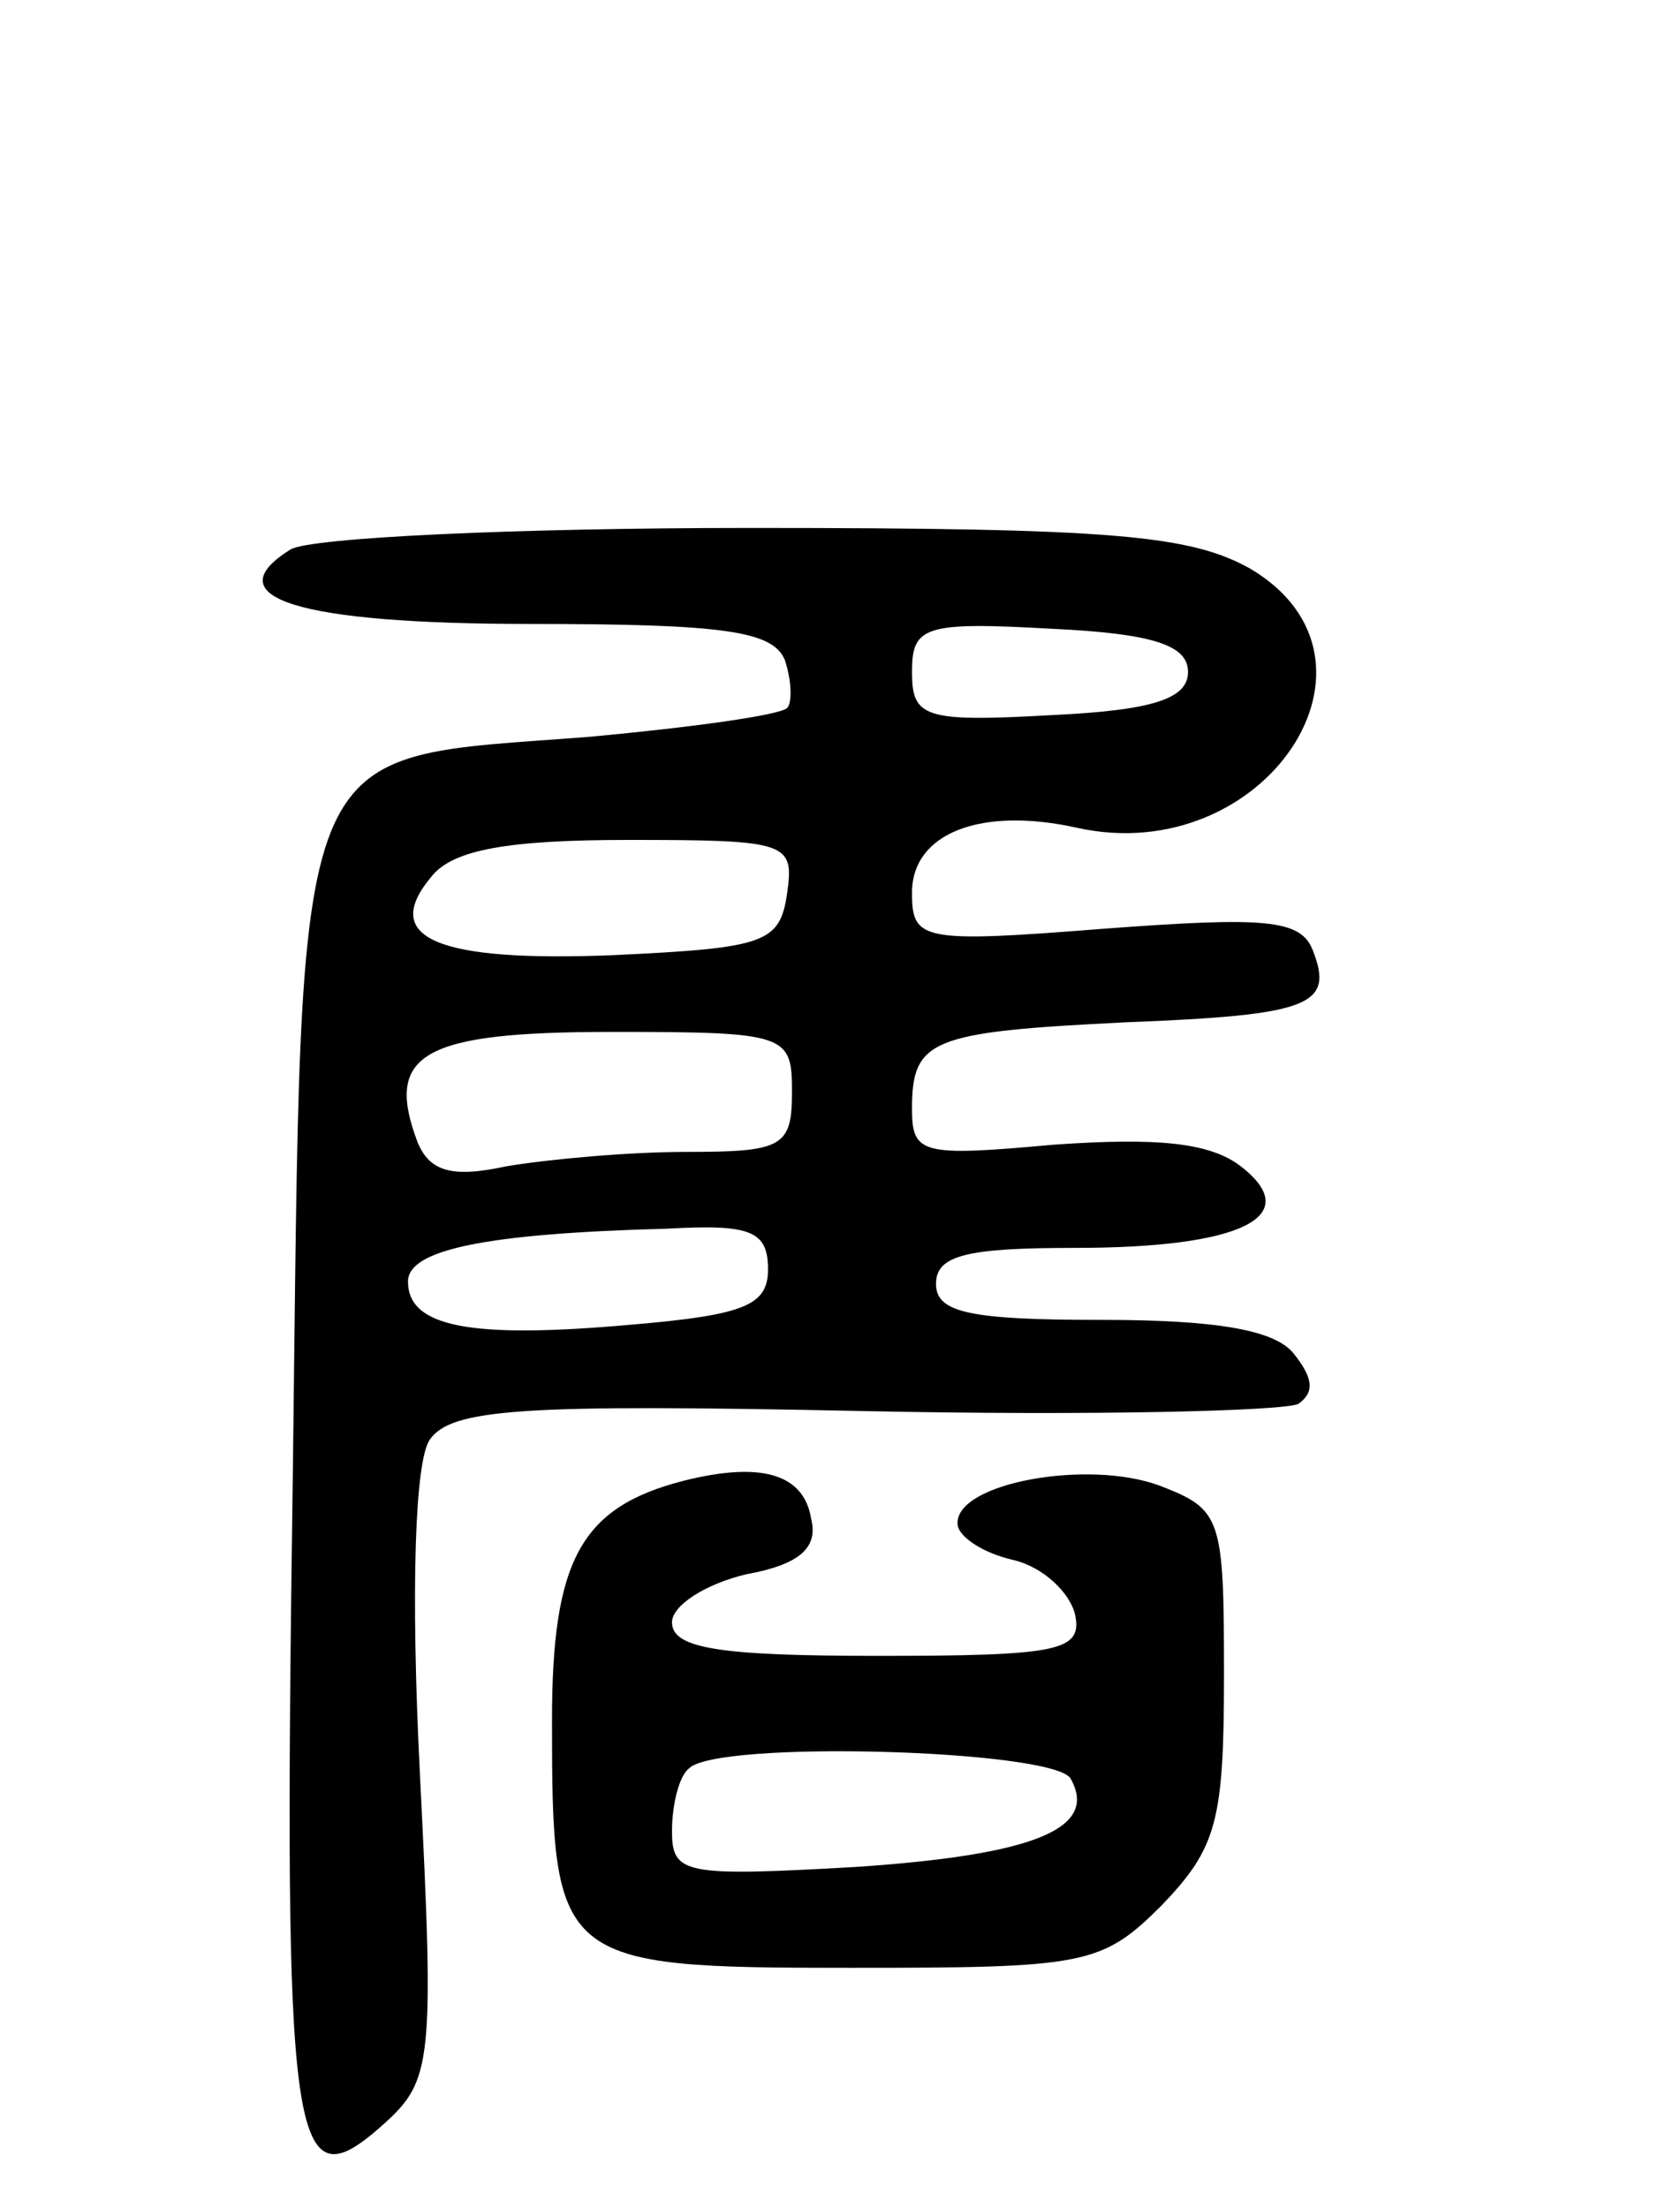 <svg version="1.0" xmlns="http://www.w3.org/2000/svg"
 width="70pt" height="92pt" viewBox="0 0 70 92"
 preserveAspectRatio="xMidYMid meet">
<g transform="translate(0,92) scale(0.1,-0.1)"
fill="#000000" stroke="none">
<path d="M121 691 c-32 -20 3 -31 100 -31 81 0 101 -3 106 -15 3 -9 3 -18 1
-20 -3 -3 -39 -8 -82 -12 -127 -10 -120 7 -124 -308 -4 -283 -1 -305 38 -270
20 18 21 26 15 145 -4 79 -2 131 4 140 9 13 38 15 181 12 94 -2 175 0 181 3 7
5 6 11 -2 21 -8 10 -33 14 -80 14 -55 0 -69 3 -69 15 0 12 13 15 58 15 69 0
96 13 69 34 -13 10 -35 12 -78 9 -55 -5 -59 -4 -59 15 0 29 8 32 89 36 77 3
87 7 78 30 -5 13 -20 14 -87 9 -76 -6 -80 -5 -80 15 0 25 29 36 69 27 78 -17
136 70 72 108 -25 14 -57 17 -208 17 -98 0 -184 -4 -192 -9z m374 -51 c0 -11
-14 -16 -57 -18 -53 -3 -58 -1 -58 18 0 19 5 21 58 18 43 -2 57 -7 57 -18z
m-167 -92 c-3 -21 -9 -23 -72 -26 -74 -3 -98 7 -76 33 9 11 32 15 82 15 66 0
69 -1 66 -22z m2 -83 c0 -23 -4 -25 -44 -25 -24 0 -57 -3 -75 -6 -23 -5 -32
-2 -37 10 -14 37 2 46 81 46 73 0 75 -1 75 -25z m-10 -74 c0 -15 -10 -19 -57
-23 -67 -6 -93 -1 -93 18 0 13 31 20 108 22 35 2 42 -1 42 -17z"/>
<path d="M285 303 c-43 -11 -55 -33 -55 -100 0 -101 2 -103 124 -103 98 0 105
1 130 26 23 24 26 35 26 96 0 66 -1 69 -27 79 -30 11 -85 1 -84 -16 0 -5 10
-12 23 -15 13 -3 24 -14 26 -23 3 -15 -7 -17 -82 -17 -66 0 -86 3 -86 14 0 7
14 16 31 20 22 4 30 11 27 23 -3 19 -21 24 -53 16z m161 -124 c12 -21 -15 -32
-90 -37 -71 -4 -76 -3 -76 15 0 11 3 23 7 26 11 12 151 8 159 -4z"/>
</g>
</svg>
